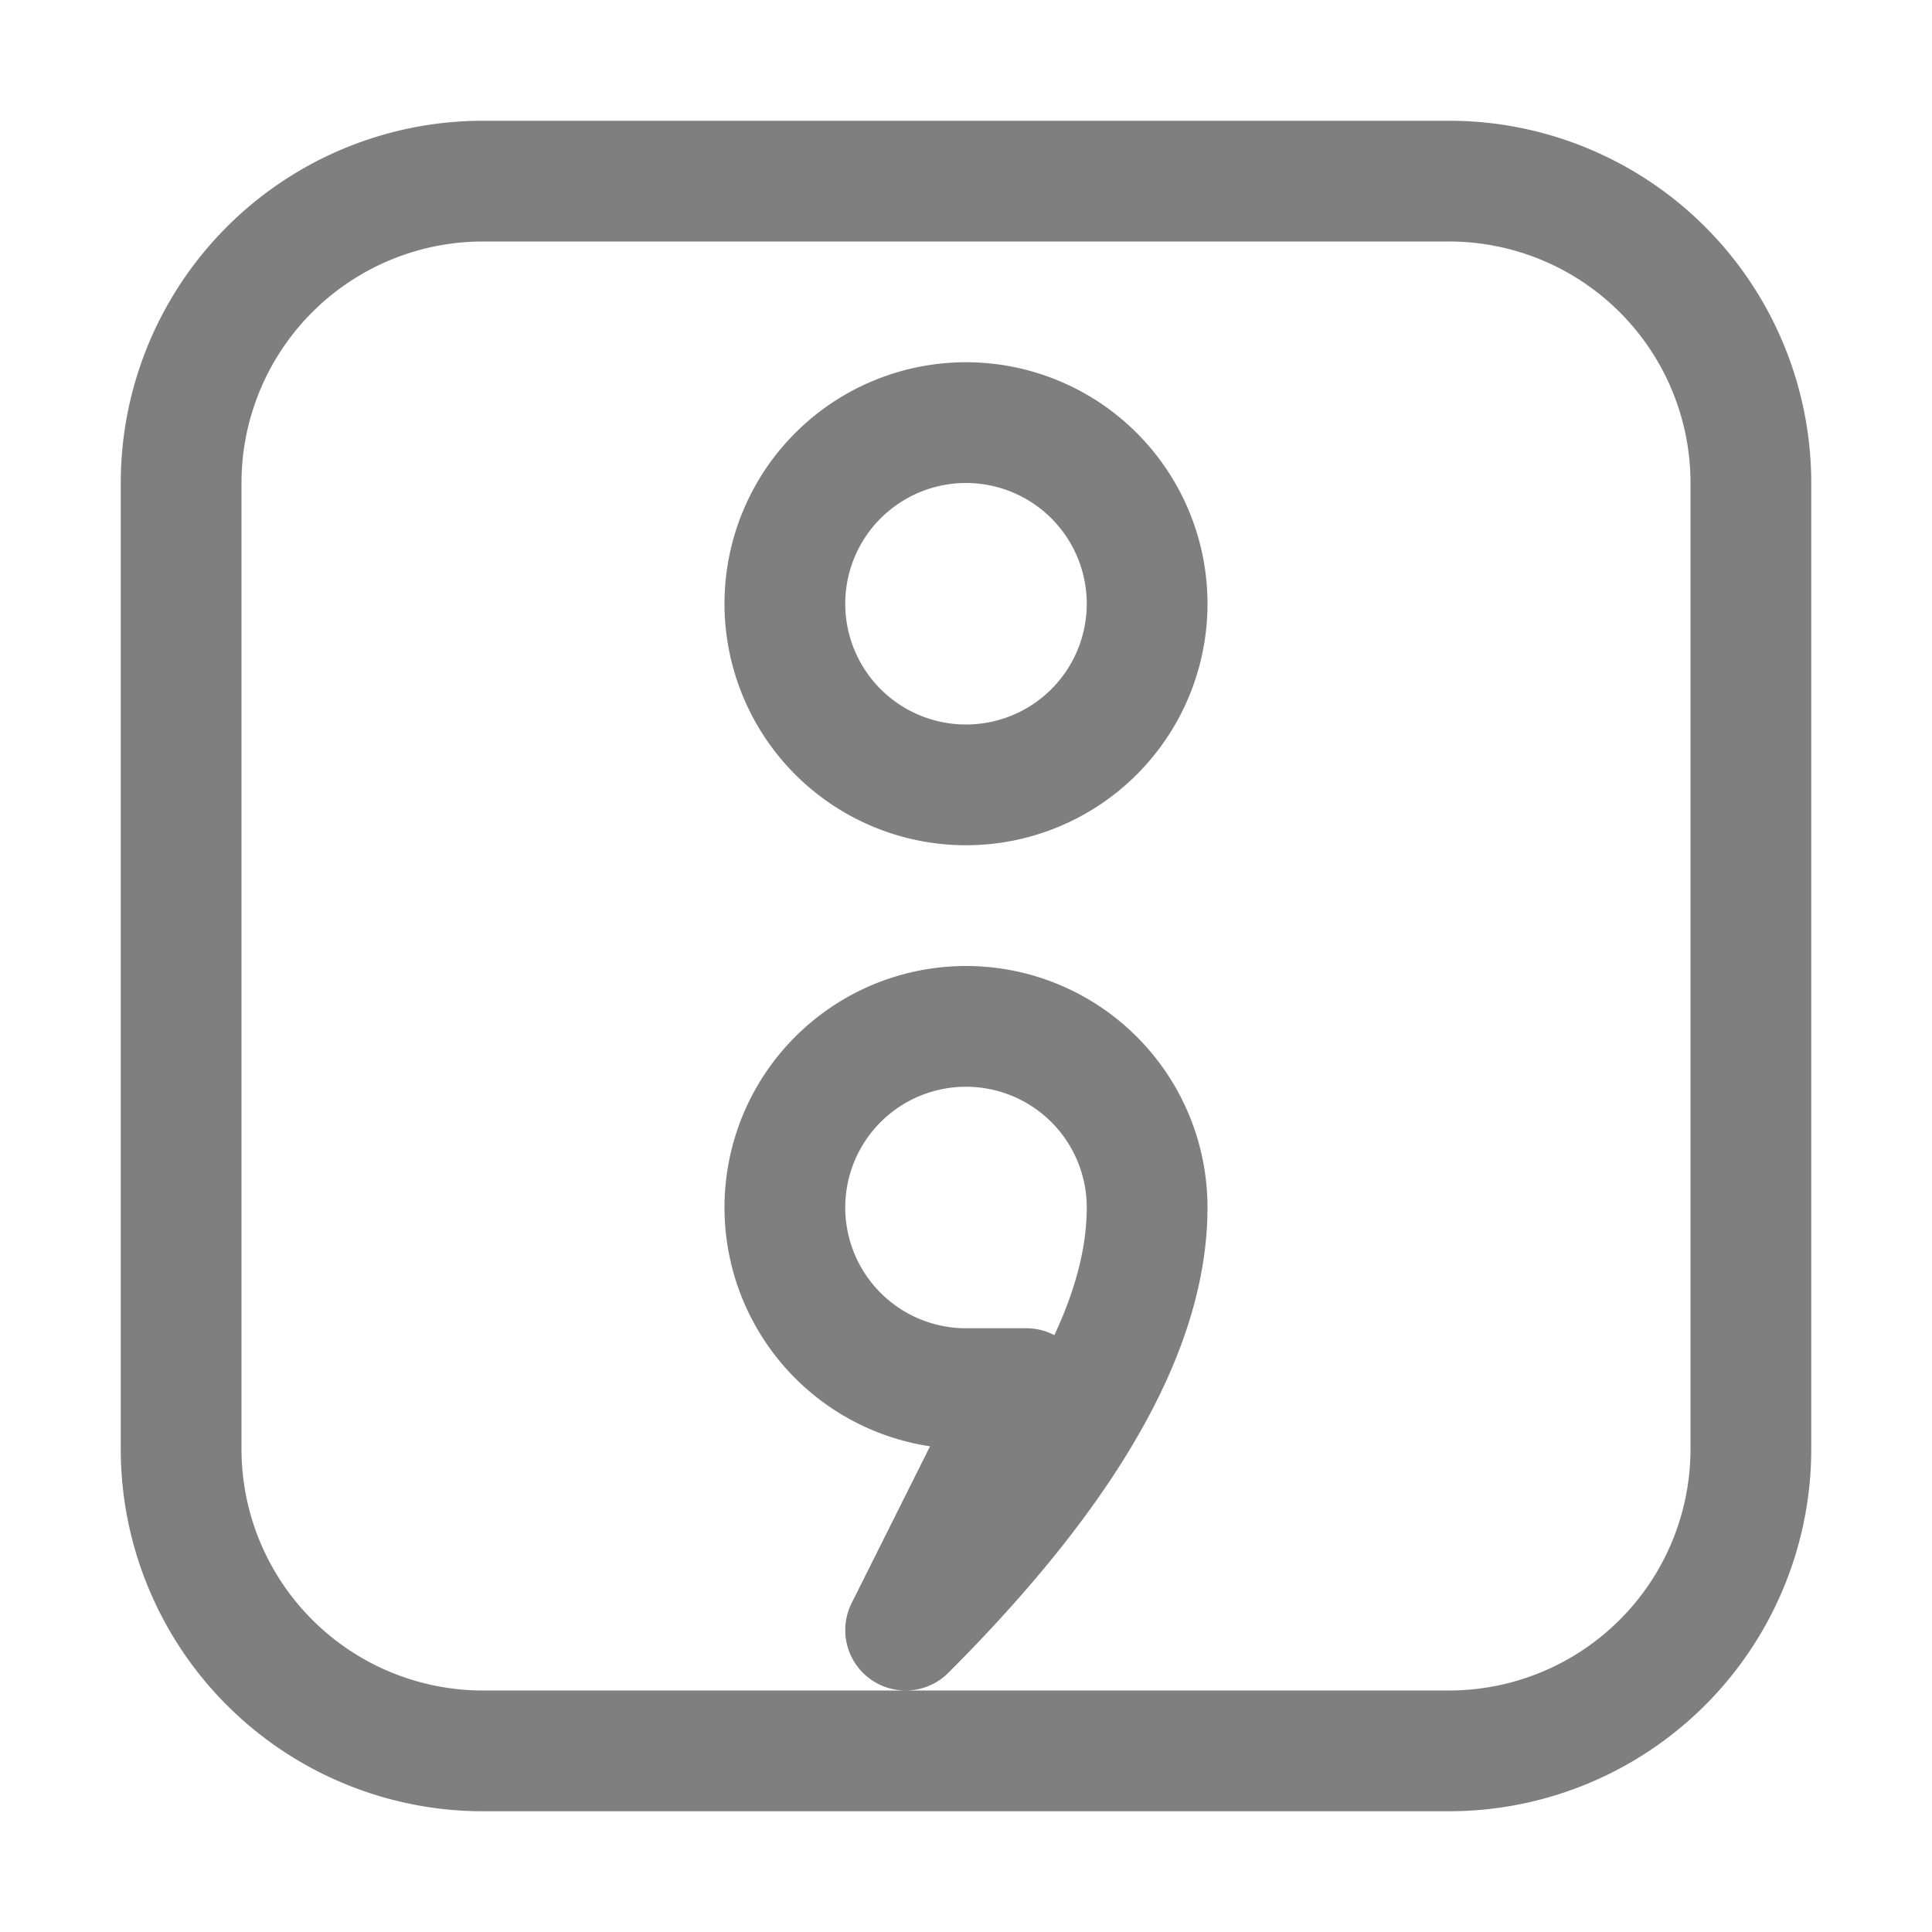 <svg xmlns="http://www.w3.org/2000/svg" width="16" height="16"><path fill="none" fill-rule="evenodd" stroke="#7F7F7F" stroke-linejoin="round" d="M4 1.5h8A2.5 2.5 0 0 1 14.5 4v8a2.5 2.5 0 0 1-2.5 2.5H4A2.5 2.5 0 0 1 1.5 12V4A2.5 2.5 0 0 1 4 1.5Zm4 5a1.5 1.5 0 1 0 0-3 1.5 1.5 0 0 0 0 3Zm-.5 7c1.33-1.33 2-2.5 2-3.5A1.5 1.5 0 1 0 8 11.5h.5l-1 2Z"/></svg>